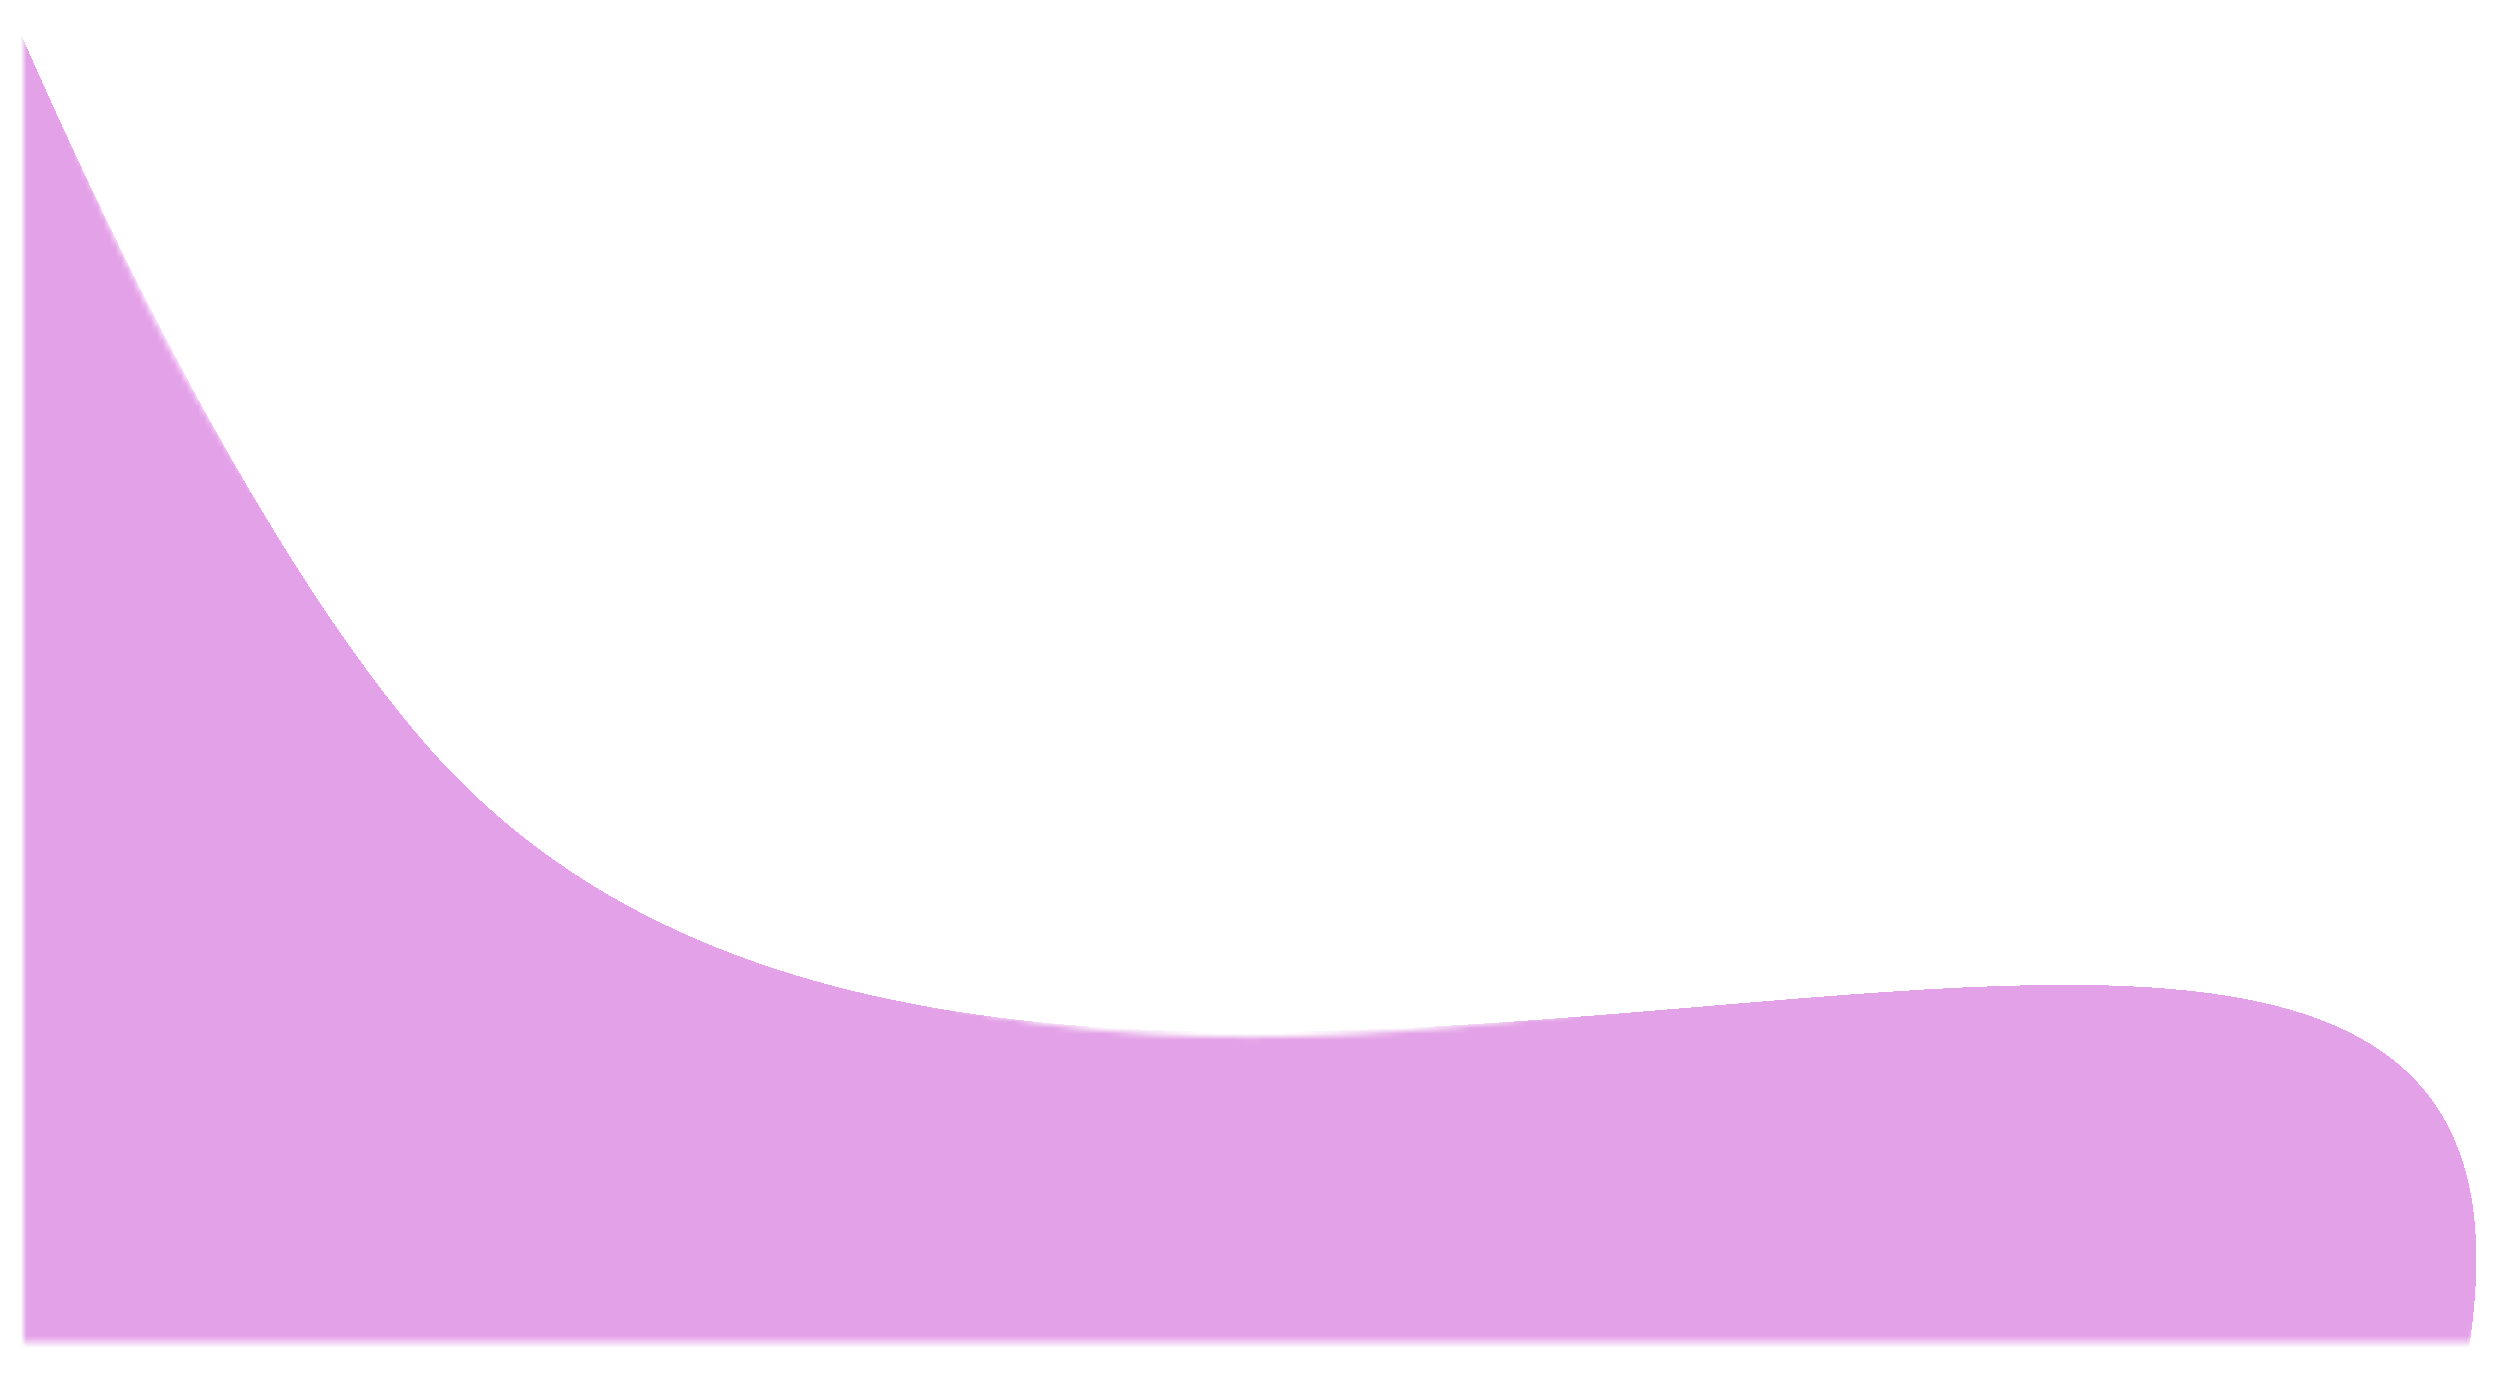 <svg width="422" height="235" viewBox="0 0 422 235" fill="none" xmlns="http://www.w3.org/2000/svg">
<mask id="mask0_2104_67" style="mask-type:alpha" maskUnits="userSpaceOnUse" x="4" y="-1" width="418" height="228">
<path d="M4 226.5V-0C4 -0 36 116.5 125 158C214 199.5 318 150.5 380 164C442 177.5 417 226.5 417 226.5H4Z" fill="url(#paint0_linear_2104_67)"/>
</mask>
<g mask="url(#mask0_2104_67)">
<g filter="url(#filter0_d_2104_67)">
<path d="M71.015 120.626C27.143 69.103 -13.561 -39.754 -13.561 -39.754L-117 309.48L136.625 325.538C233.304 331.659 410.967 332.055 417.869 213.123C424.771 94.191 170.643 237.629 71.015 120.626Z" fill="url(#paint1_linear_2104_67)" fill-opacity="0.38" shape-rendering="crispEdges"/>
</g>
</g>
<defs>
<filter id="filter0_d_2104_67" x="-121" y="-39.754" width="543.007" height="375.382" filterUnits="userSpaceOnUse" color-interpolation-filters="sRGB">
<feFlood flood-opacity="0" result="BackgroundImageFix"/>
<feColorMatrix in="SourceAlpha" type="matrix" values="0 0 0 0 0 0 0 0 0 0 0 0 0 0 0 0 0 0 127 0" result="hardAlpha"/>
<feOffset dy="4"/>
<feGaussianBlur stdDeviation="2"/>
<feComposite in2="hardAlpha" operator="out"/>
<feColorMatrix type="matrix" values="0 0 0 0 0 0 0 0 0 0 0 0 0 0 0 0 0 0 0.25 0"/>
<feBlend mode="normal" in2="BackgroundImageFix" result="effect1_dropShadow_2104_67"/>
<feBlend mode="normal" in="SourceGraphic" in2="effect1_dropShadow_2104_67" result="shape"/>
</filter>
<linearGradient id="paint0_linear_2104_67" x1="313" y1="220.5" x2="98.5" y2="113.5" gradientUnits="userSpaceOnUse">
<stop stop-color="#F27BF9"/>
<stop offset="1" stop-color="#B70AC1"/>
</linearGradient>
<linearGradient id="paint1_linear_2104_67" x1="335.5" y1="194" x2="79.364" y2="96.816" gradientUnits="userSpaceOnUse">
<stop stop-color="#B70AC1"/>
<stop offset="1" stop-color="#B70AC1"/>
</linearGradient>
</defs>
</svg>
